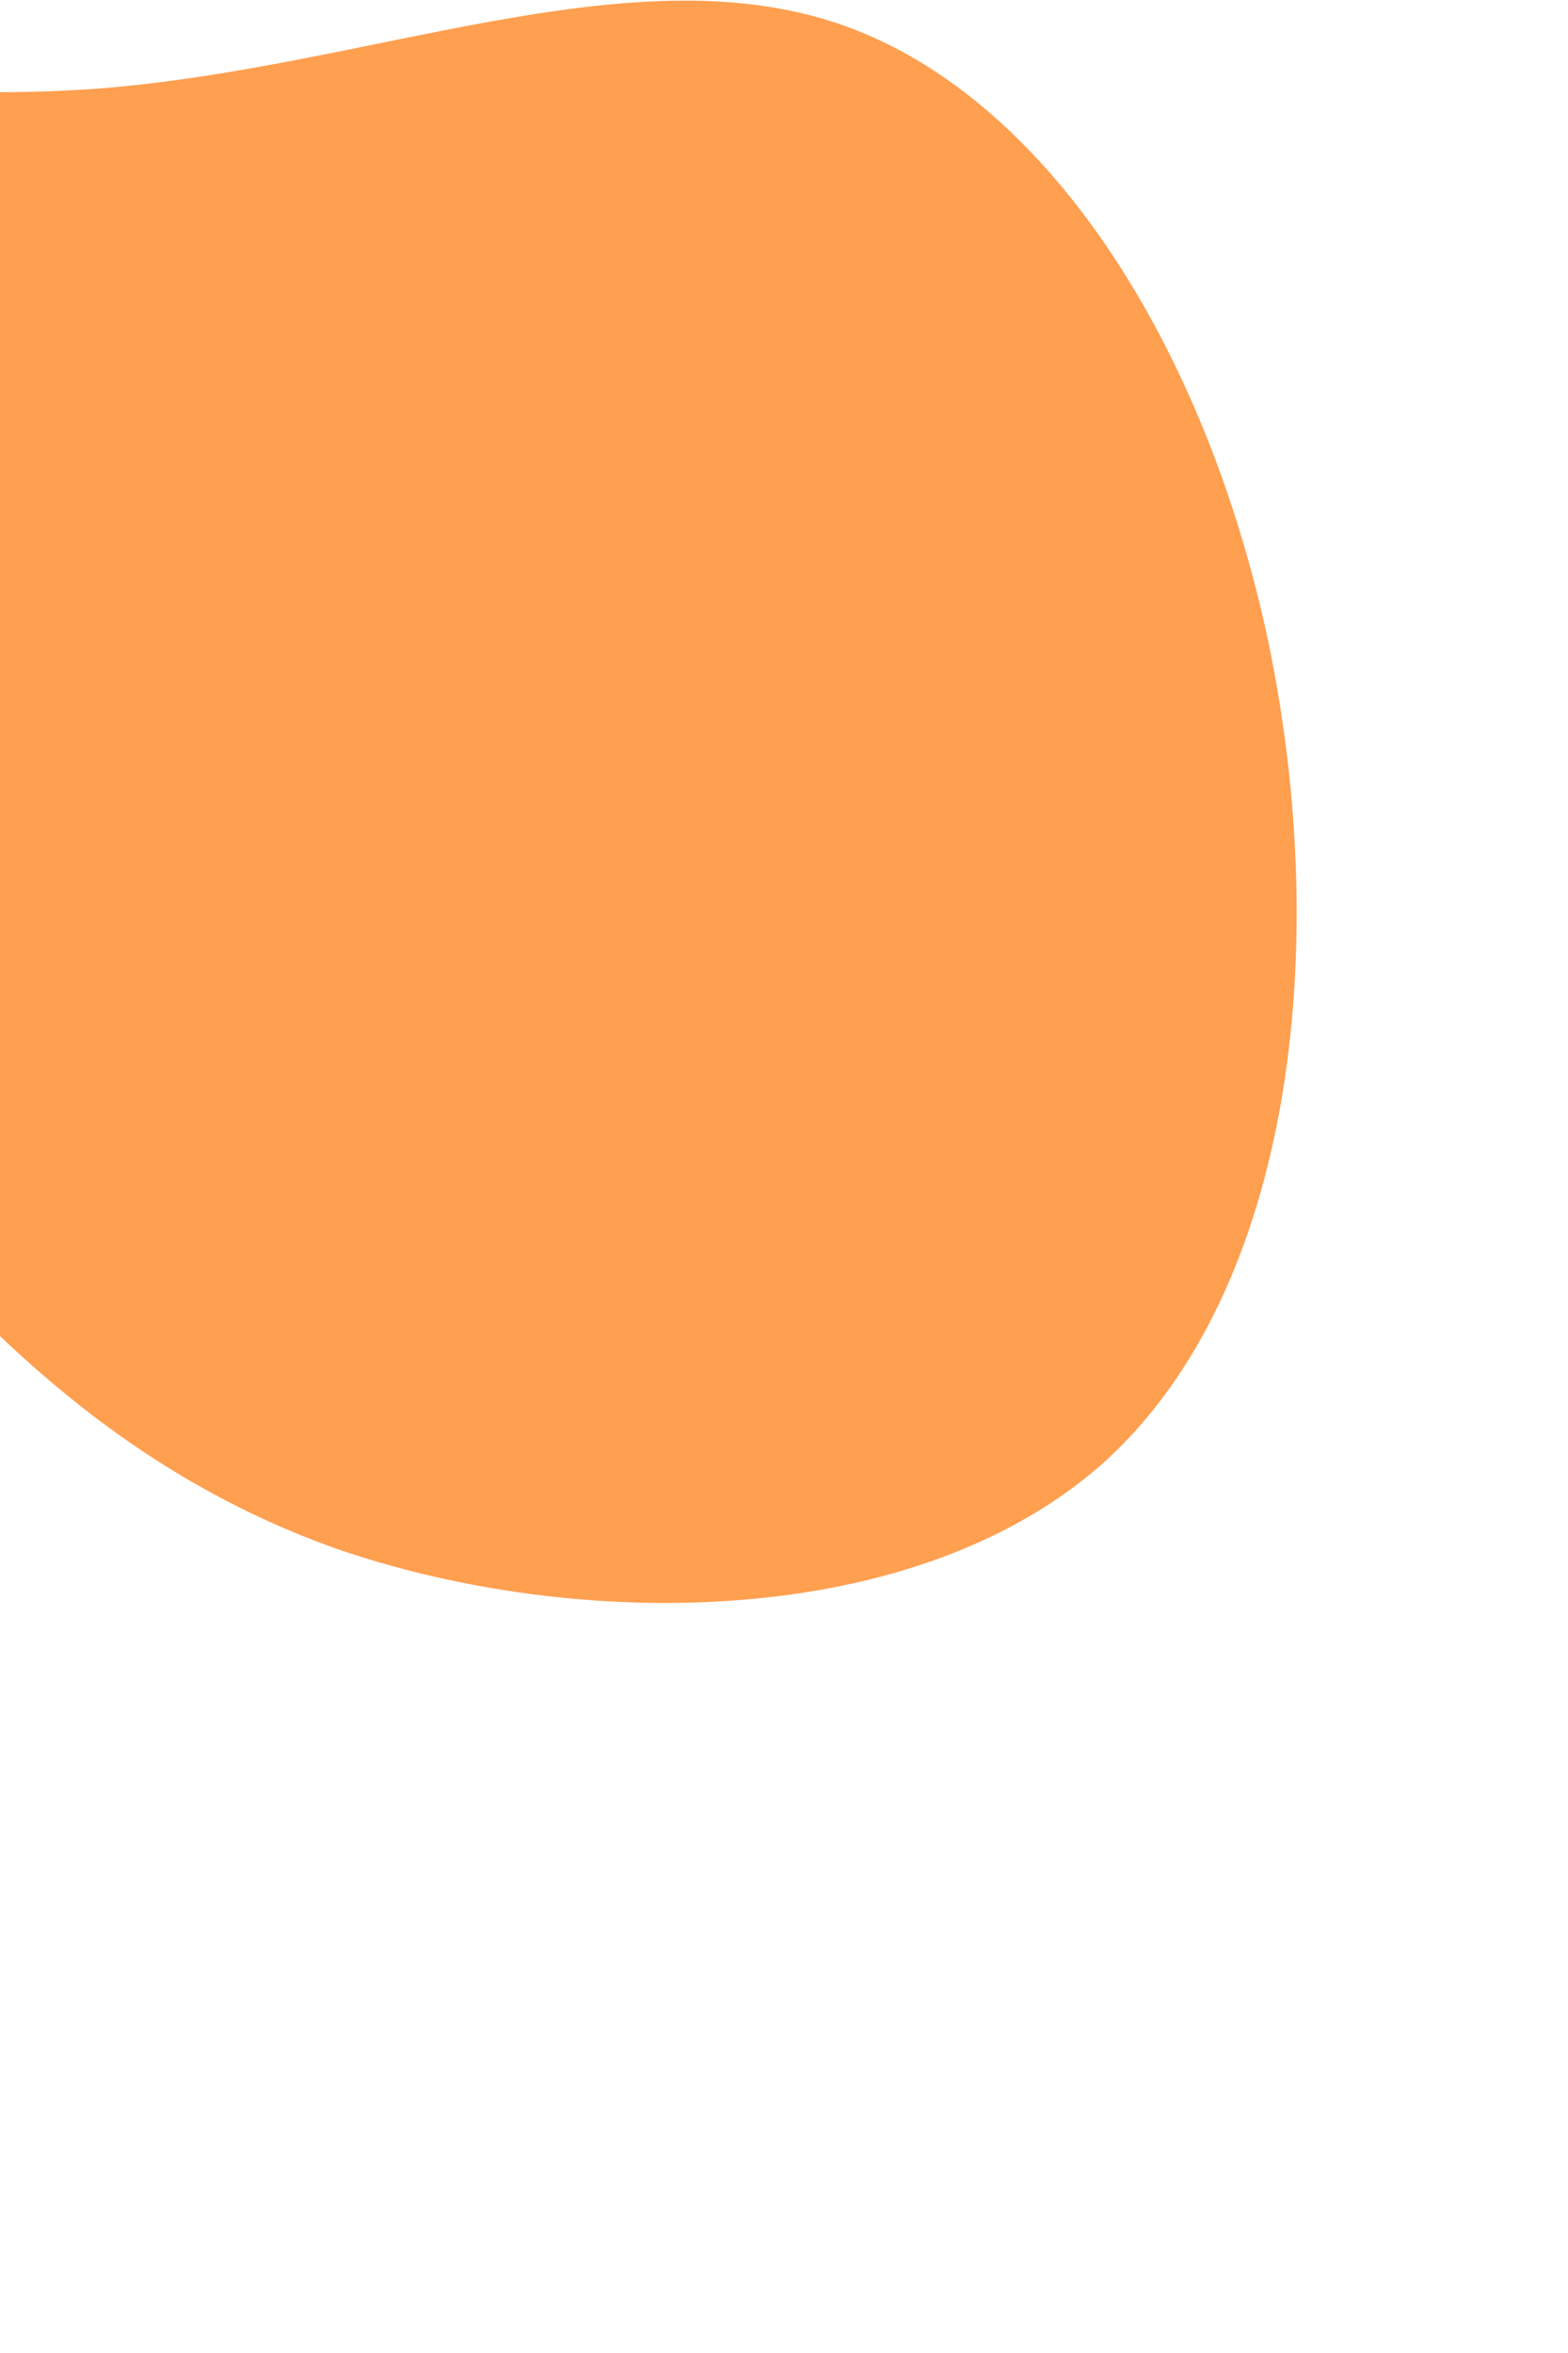 <?xml version="1.0" standalone="no"?>
<svg viewBox="0 0 100 150" xmlns="http://www.w3.org/2000/svg">
  <path fill="#ff9f50" d="M33.8,-43.3C39.5,-28,37.1,-14,35.1,-2C33.1,10,31.5,19.9,25.7,32.2C19.9,44.5,10,59.1,1,58.1C-7.9,57,-15.8,40.4,-27.8,28.1C-39.9,15.8,-56,7.9,-61.2,-5.2C-66.4,-18.3,-60.6,-36.5,-48.6,-51.8C-36.5,-67.1,-18.3,-79.4,-2.1,-77.3C14,-75.1,28,-58.5,33.8,-43.3Z" transform="translate(10 45) rotate(130)" />
</svg>
